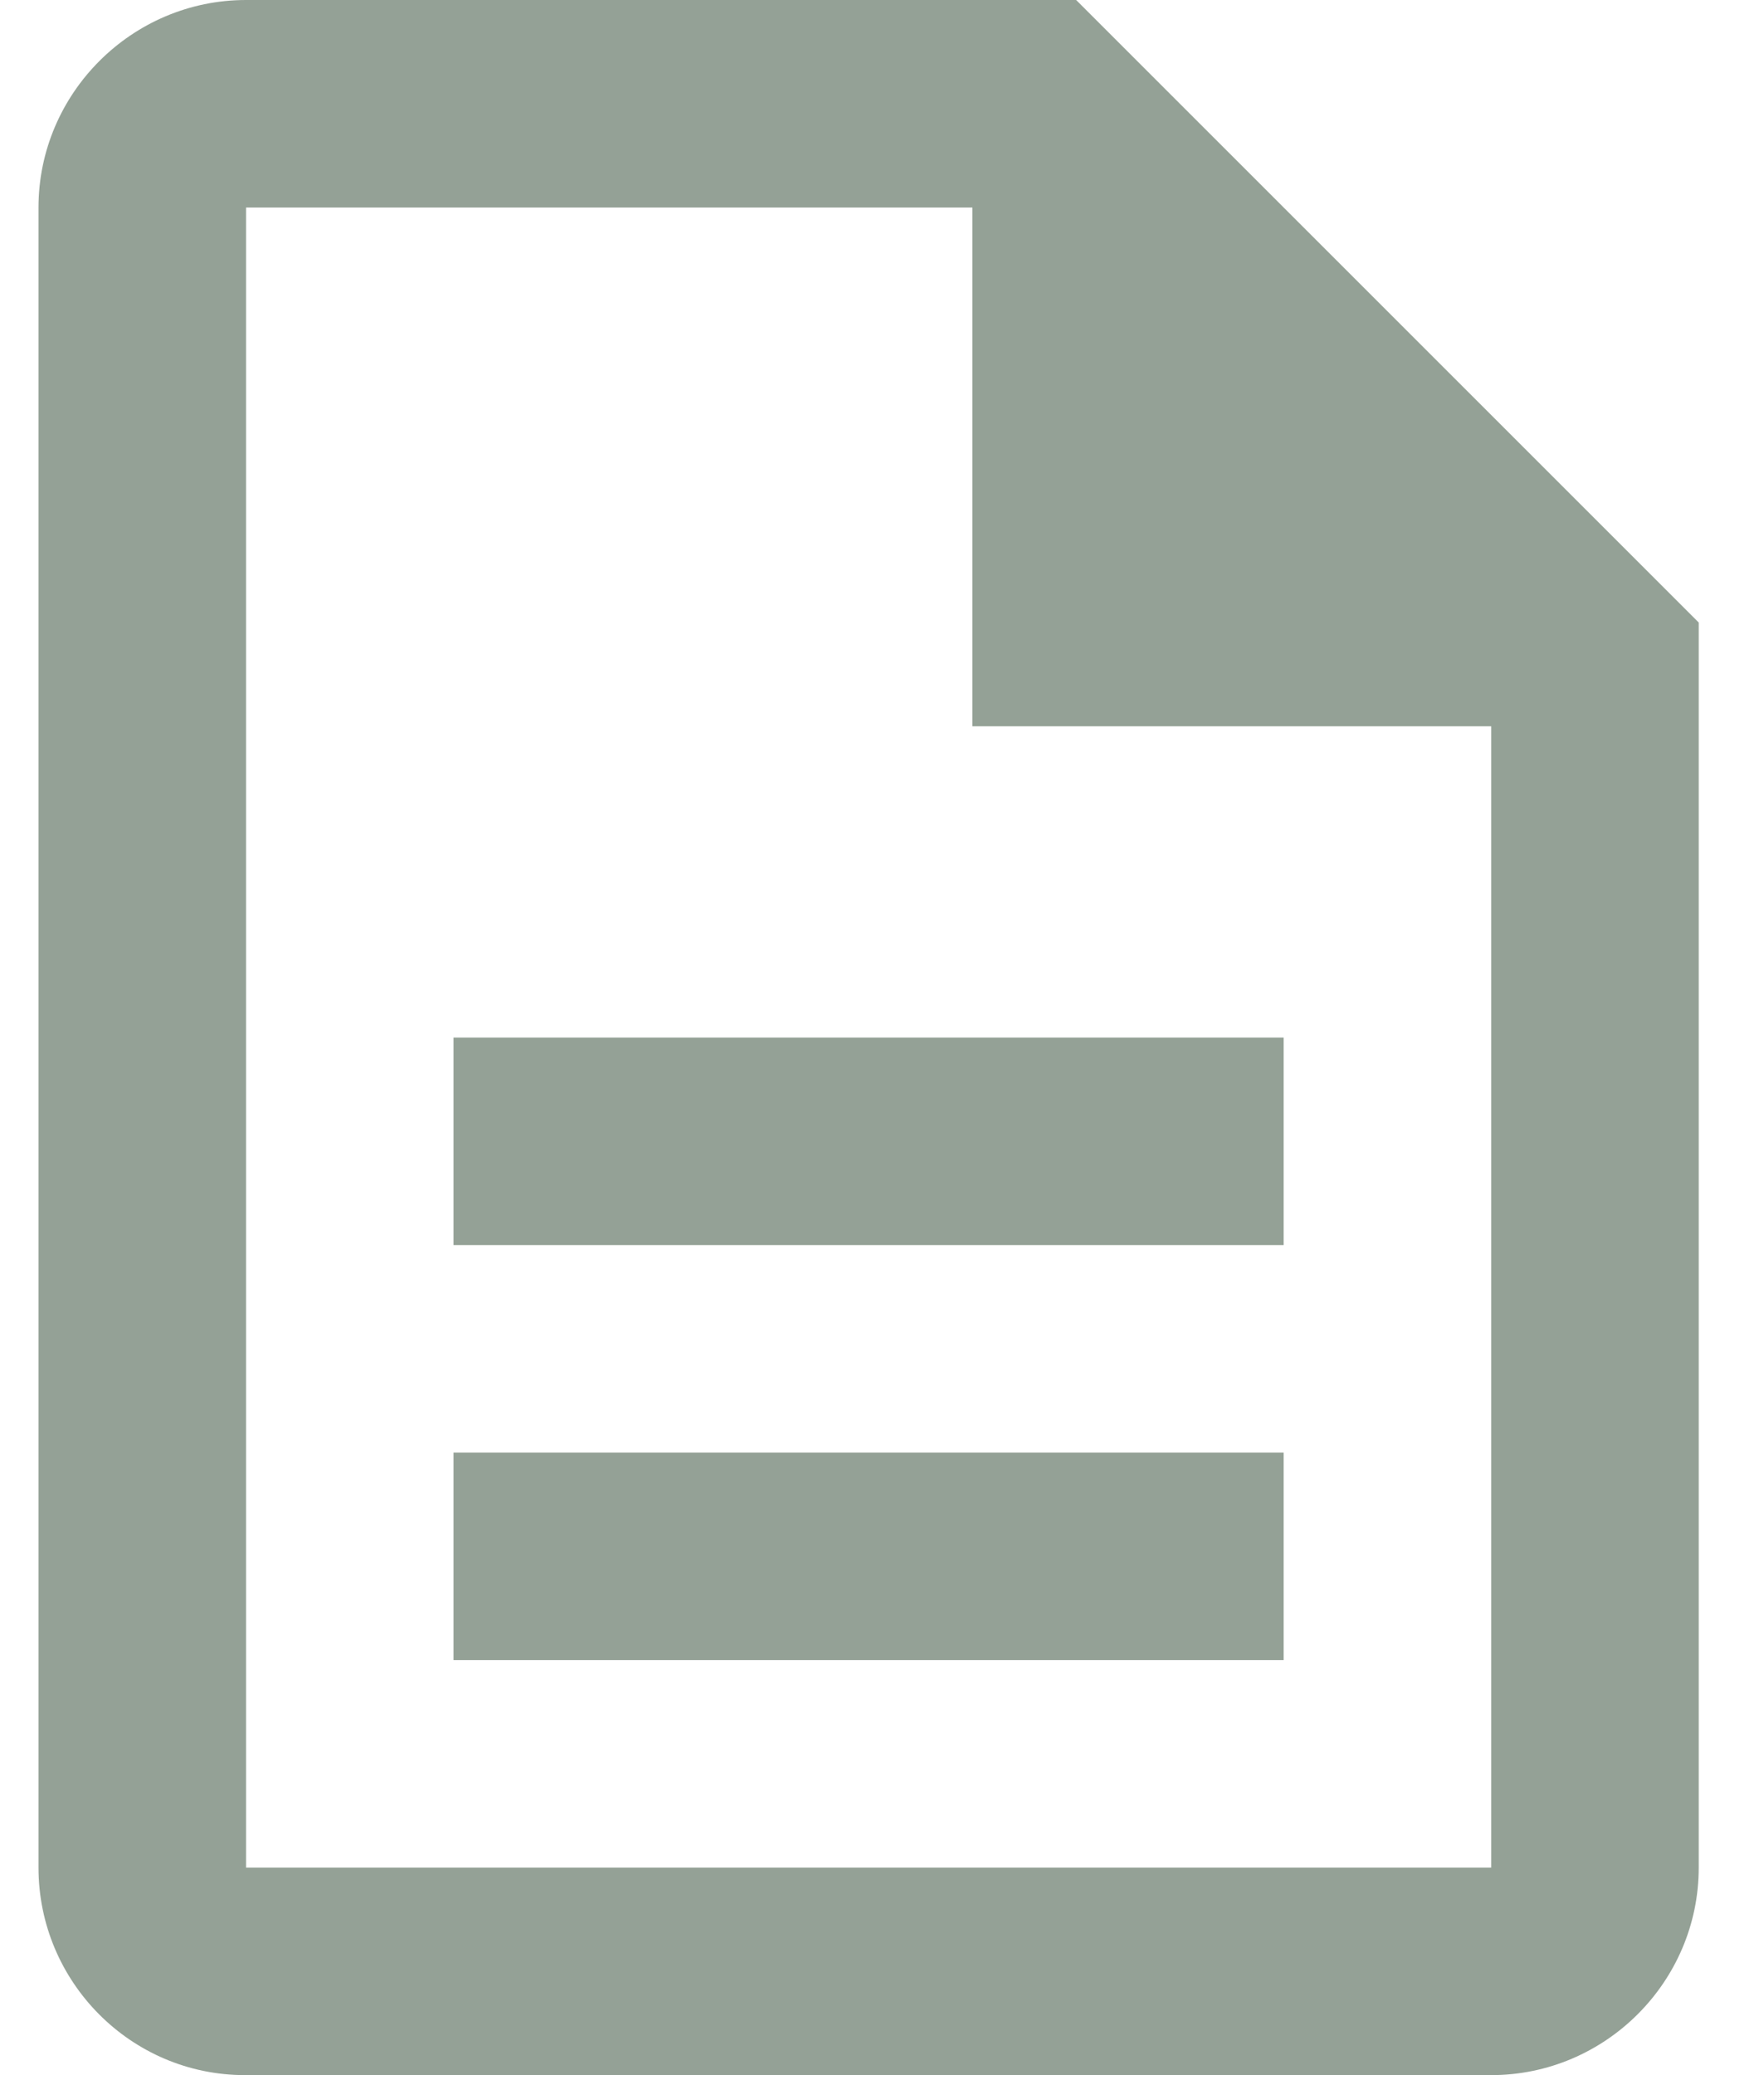 <svg width="17" height="20" viewBox="0 0 17 20" fill="none" xmlns="http://www.w3.org/2000/svg">
<path d="M4.371 14H12.371V16H4.371V14ZM4.371 10H12.371V12H4.371V10ZM10.371 0H2.371C1.271 0 0.371 0.9 0.371 2V18C0.371 19.1 1.261 20 2.361 20H14.371C15.471 20 16.371 19.1 16.371 18V6L10.371 0ZM14.371 18H2.371V2H9.371V7H14.371V18Z" fill="#94A196"/>
</svg>
